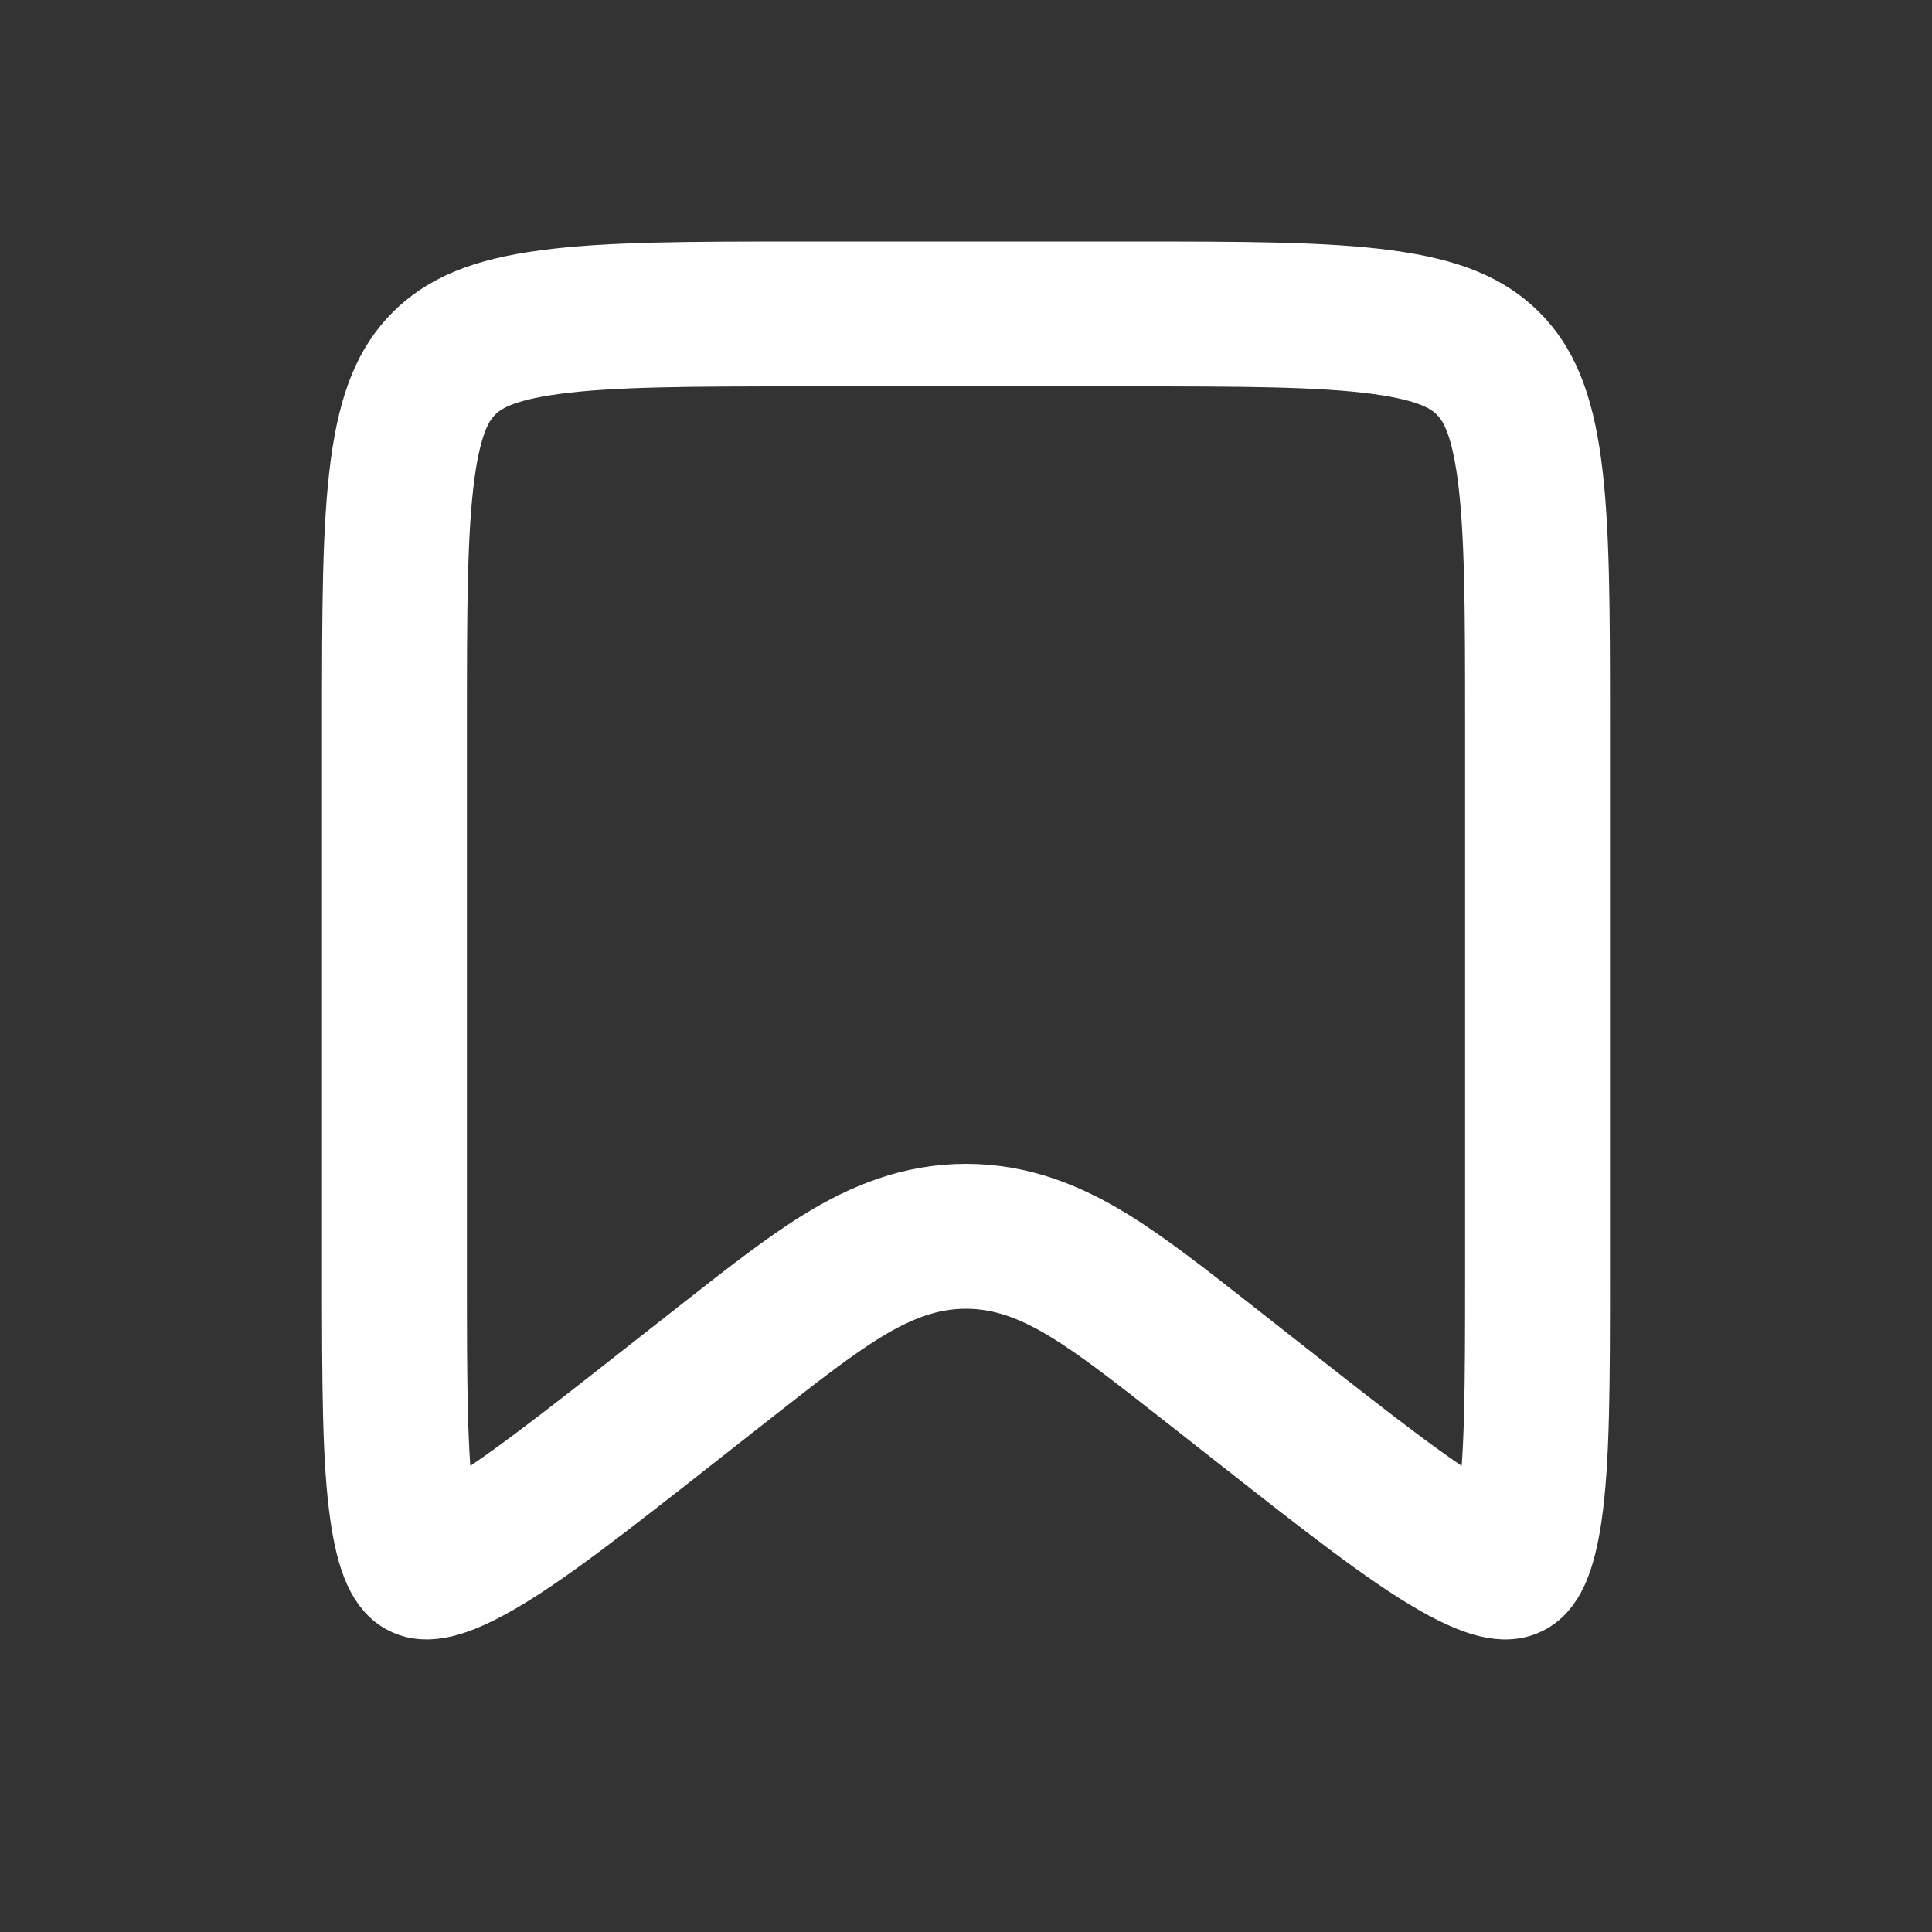 <svg width="40" height="40" viewBox="0 0 40 40" fill="none" xmlns="http://www.w3.org/2000/svg">
<rect x="0" y="0" width="40" height="40" fill="#333333" stroke="none"/>
<path d="M8.167 15C8.167 12.601 8.17 10.952 8.336 9.714C8.497 8.518 8.785 7.932 9.192 7.525C9.599 7.118 10.185 6.83 11.38 6.67C12.619 6.503 14.267 6.5 16.667 6.5H23.333C25.733 6.5 27.381 6.503 28.62 6.67C29.815 6.83 30.401 7.118 30.808 7.525C31.215 7.932 31.503 8.518 31.664 9.714C31.83 10.952 31.833 12.601 31.833 15V26.379C31.833 28.666 31.829 30.21 31.673 31.279C31.516 32.354 31.276 32.421 31.271 32.422L31.27 32.422L31.27 32.422C31.266 32.426 31.065 32.573 30.123 32.033C29.186 31.495 27.969 30.544 26.171 29.131L25.046 28.247L24.978 28.194C24.047 27.463 23.246 26.833 22.53 26.397C21.762 25.93 20.953 25.596 20 25.596C19.047 25.596 18.238 25.93 17.47 26.397C16.754 26.833 15.953 27.463 15.022 28.194L14.954 28.247L13.829 29.131C12.031 30.544 10.814 31.495 9.877 32.033C8.935 32.573 8.734 32.426 8.73 32.422L8.73 32.422L8.729 32.422C8.724 32.421 8.484 32.354 8.327 31.279C8.171 30.21 8.167 28.666 8.167 26.379V15Z" stroke="white" stroke-width="3"/>
</svg>
